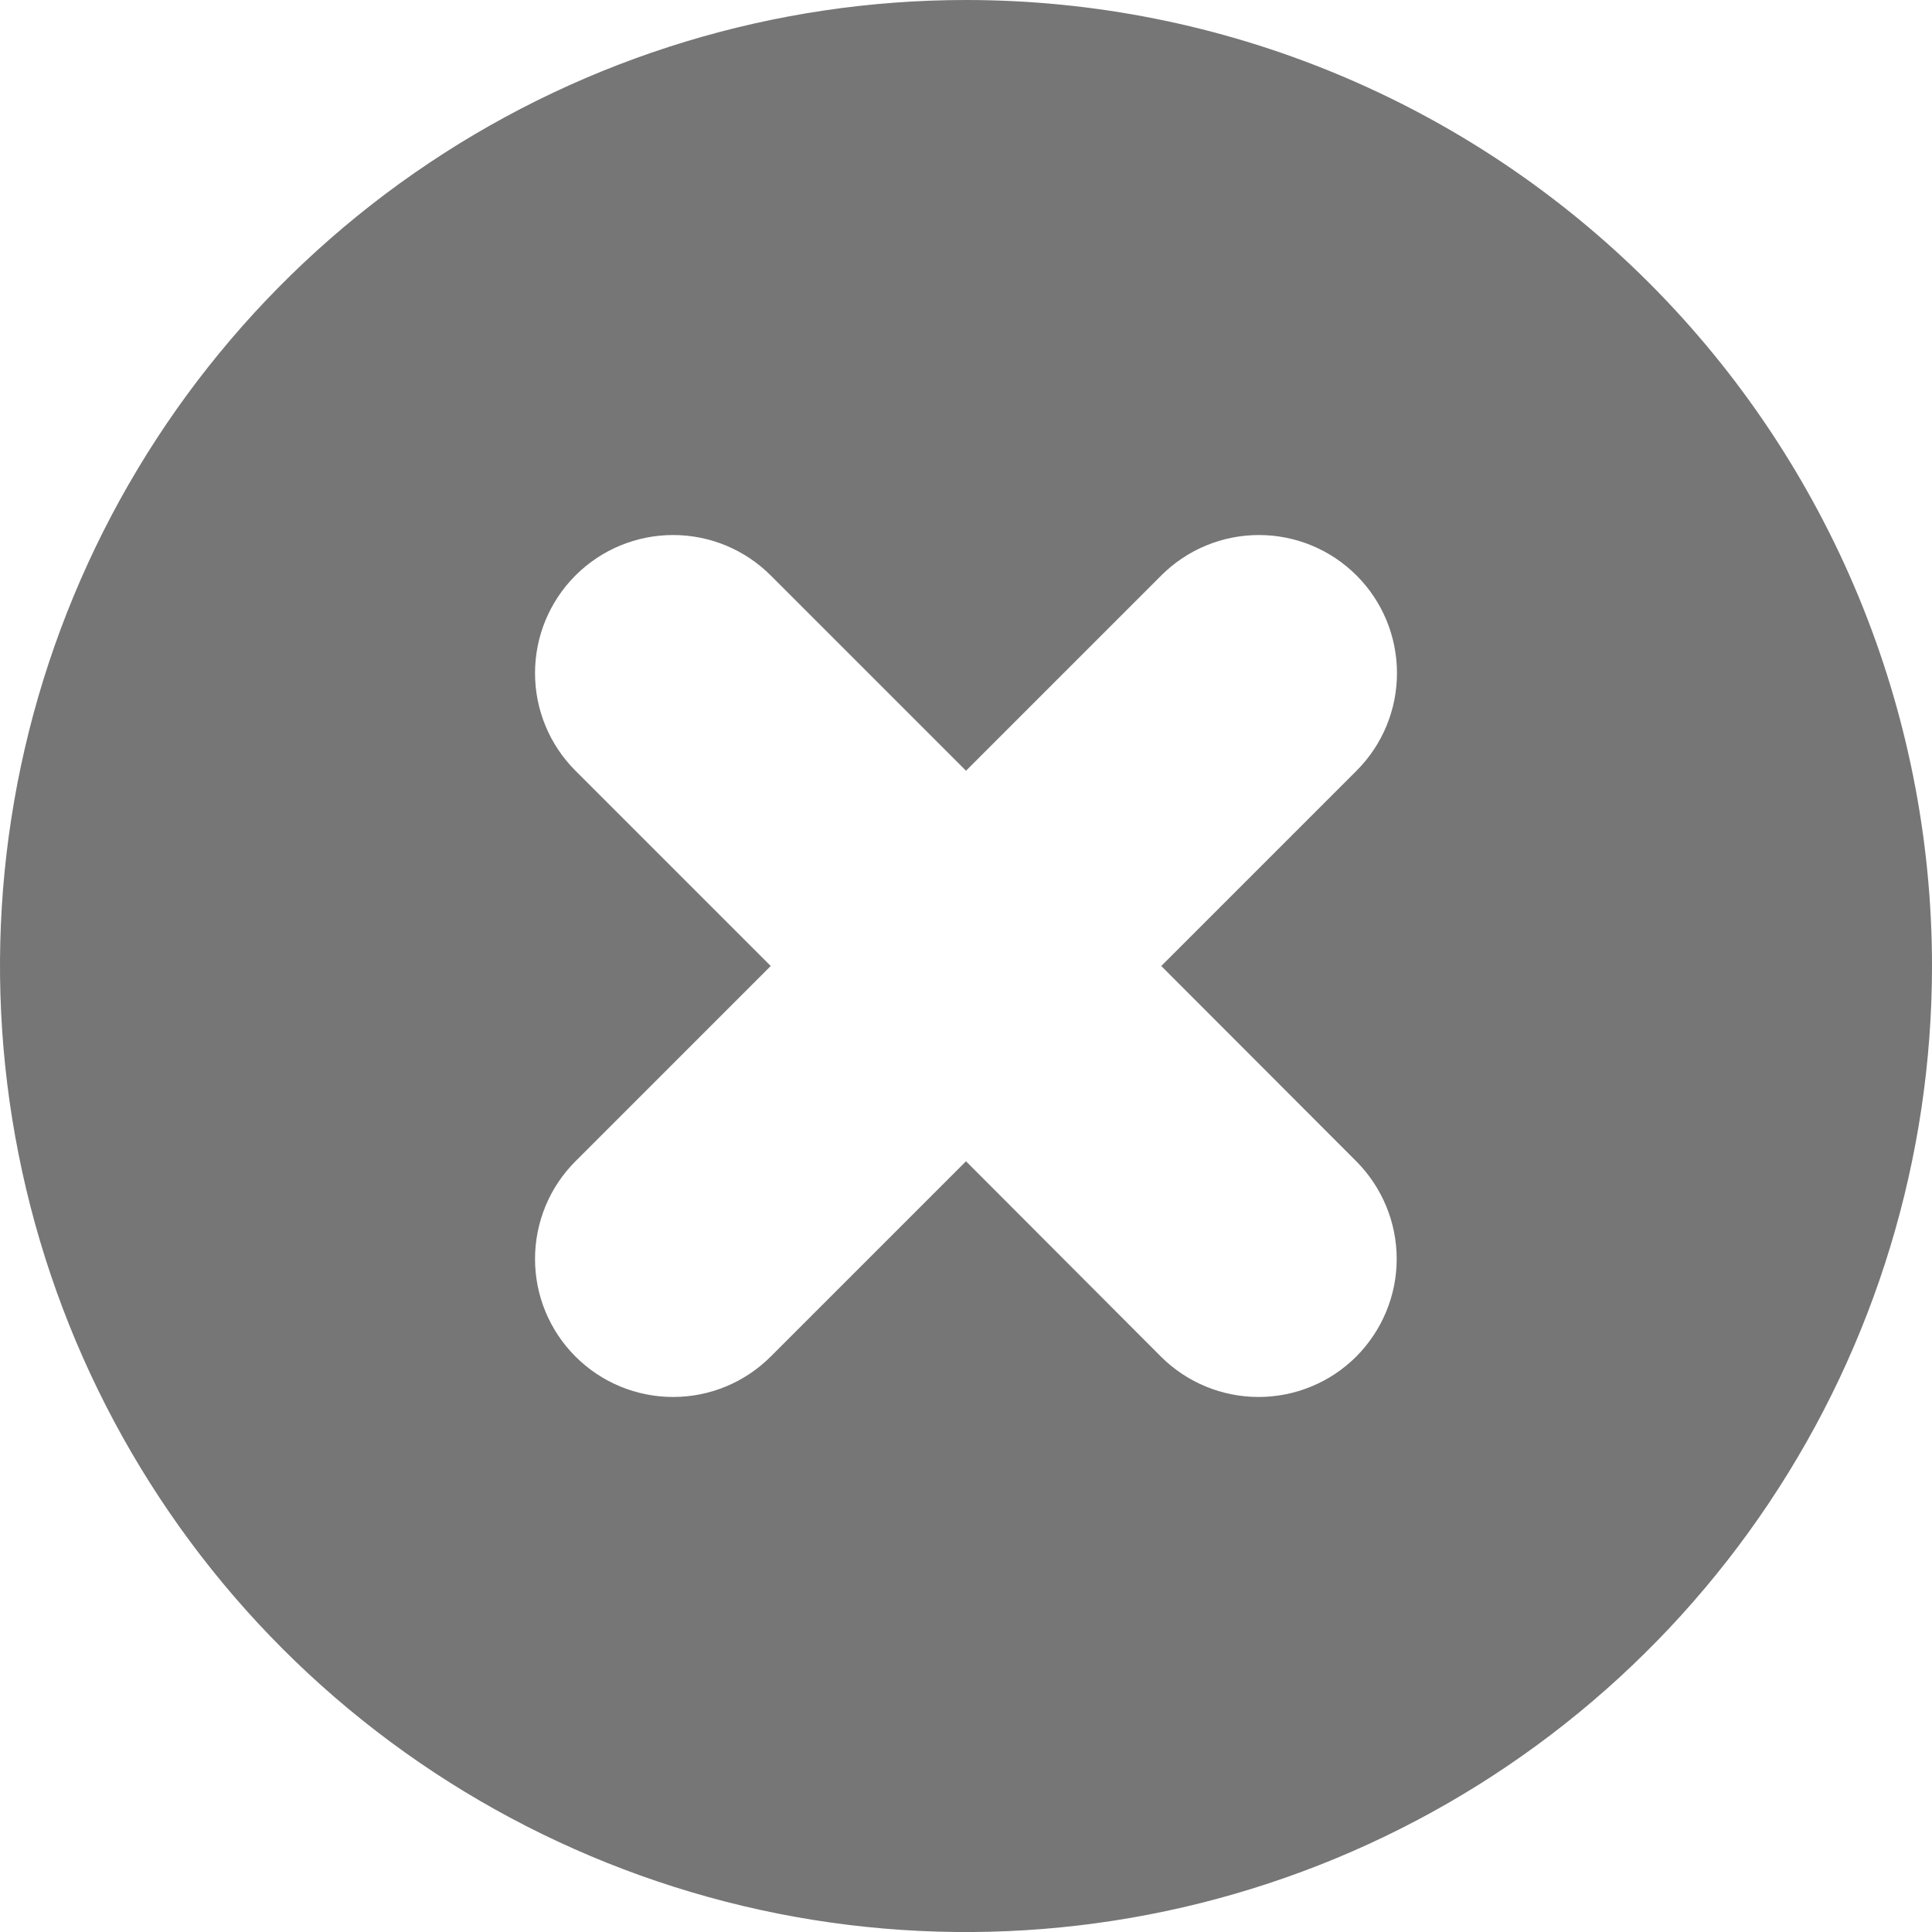 <svg width="14" height="14" viewBox="0 0 14 14" fill="none" xmlns="http://www.w3.org/2000/svg">
<path d="M7 0C5.616 0 4.262 0.411 3.111 1.18C1.96 1.949 1.063 3.042 0.533 4.321C0.003 5.6 -0.136 7.008 0.135 8.366C0.405 9.723 1.071 10.971 2.05 11.95C3.029 12.929 4.277 13.595 5.634 13.866C6.992 14.136 8.4 13.997 9.679 13.467C10.958 12.937 12.051 12.04 12.82 10.889C13.589 9.738 14 8.384 14 7C14 5.143 13.262 3.363 11.95 2.05C10.637 0.737 8.857 0 7 0ZM9.828 8.415C10.015 8.603 10.121 8.857 10.121 9.123C10.121 9.388 10.015 9.642 9.828 9.83C9.64 10.018 9.385 10.123 9.12 10.123C8.855 10.123 8.6 10.018 8.412 9.83L7 8.415L5.585 9.83C5.397 10.018 5.143 10.123 4.878 10.123C4.612 10.123 4.358 10.018 4.17 9.83C3.982 9.642 3.877 9.388 3.877 9.123C3.877 8.857 3.982 8.603 4.17 8.415L5.585 7L4.17 5.585C3.982 5.397 3.877 5.143 3.877 4.878C3.877 4.612 3.982 4.358 4.17 4.17C4.358 3.982 4.612 3.877 4.878 3.877C5.143 3.877 5.397 3.982 5.585 4.17L7 5.585L8.415 4.17C8.603 3.982 8.857 3.877 9.123 3.877C9.388 3.877 9.642 3.982 9.83 4.17C10.018 4.358 10.123 4.612 10.123 4.878C10.123 5.143 10.018 5.397 9.83 5.585L8.415 7L9.828 8.415Z" fill="#767676"/>
</svg>
